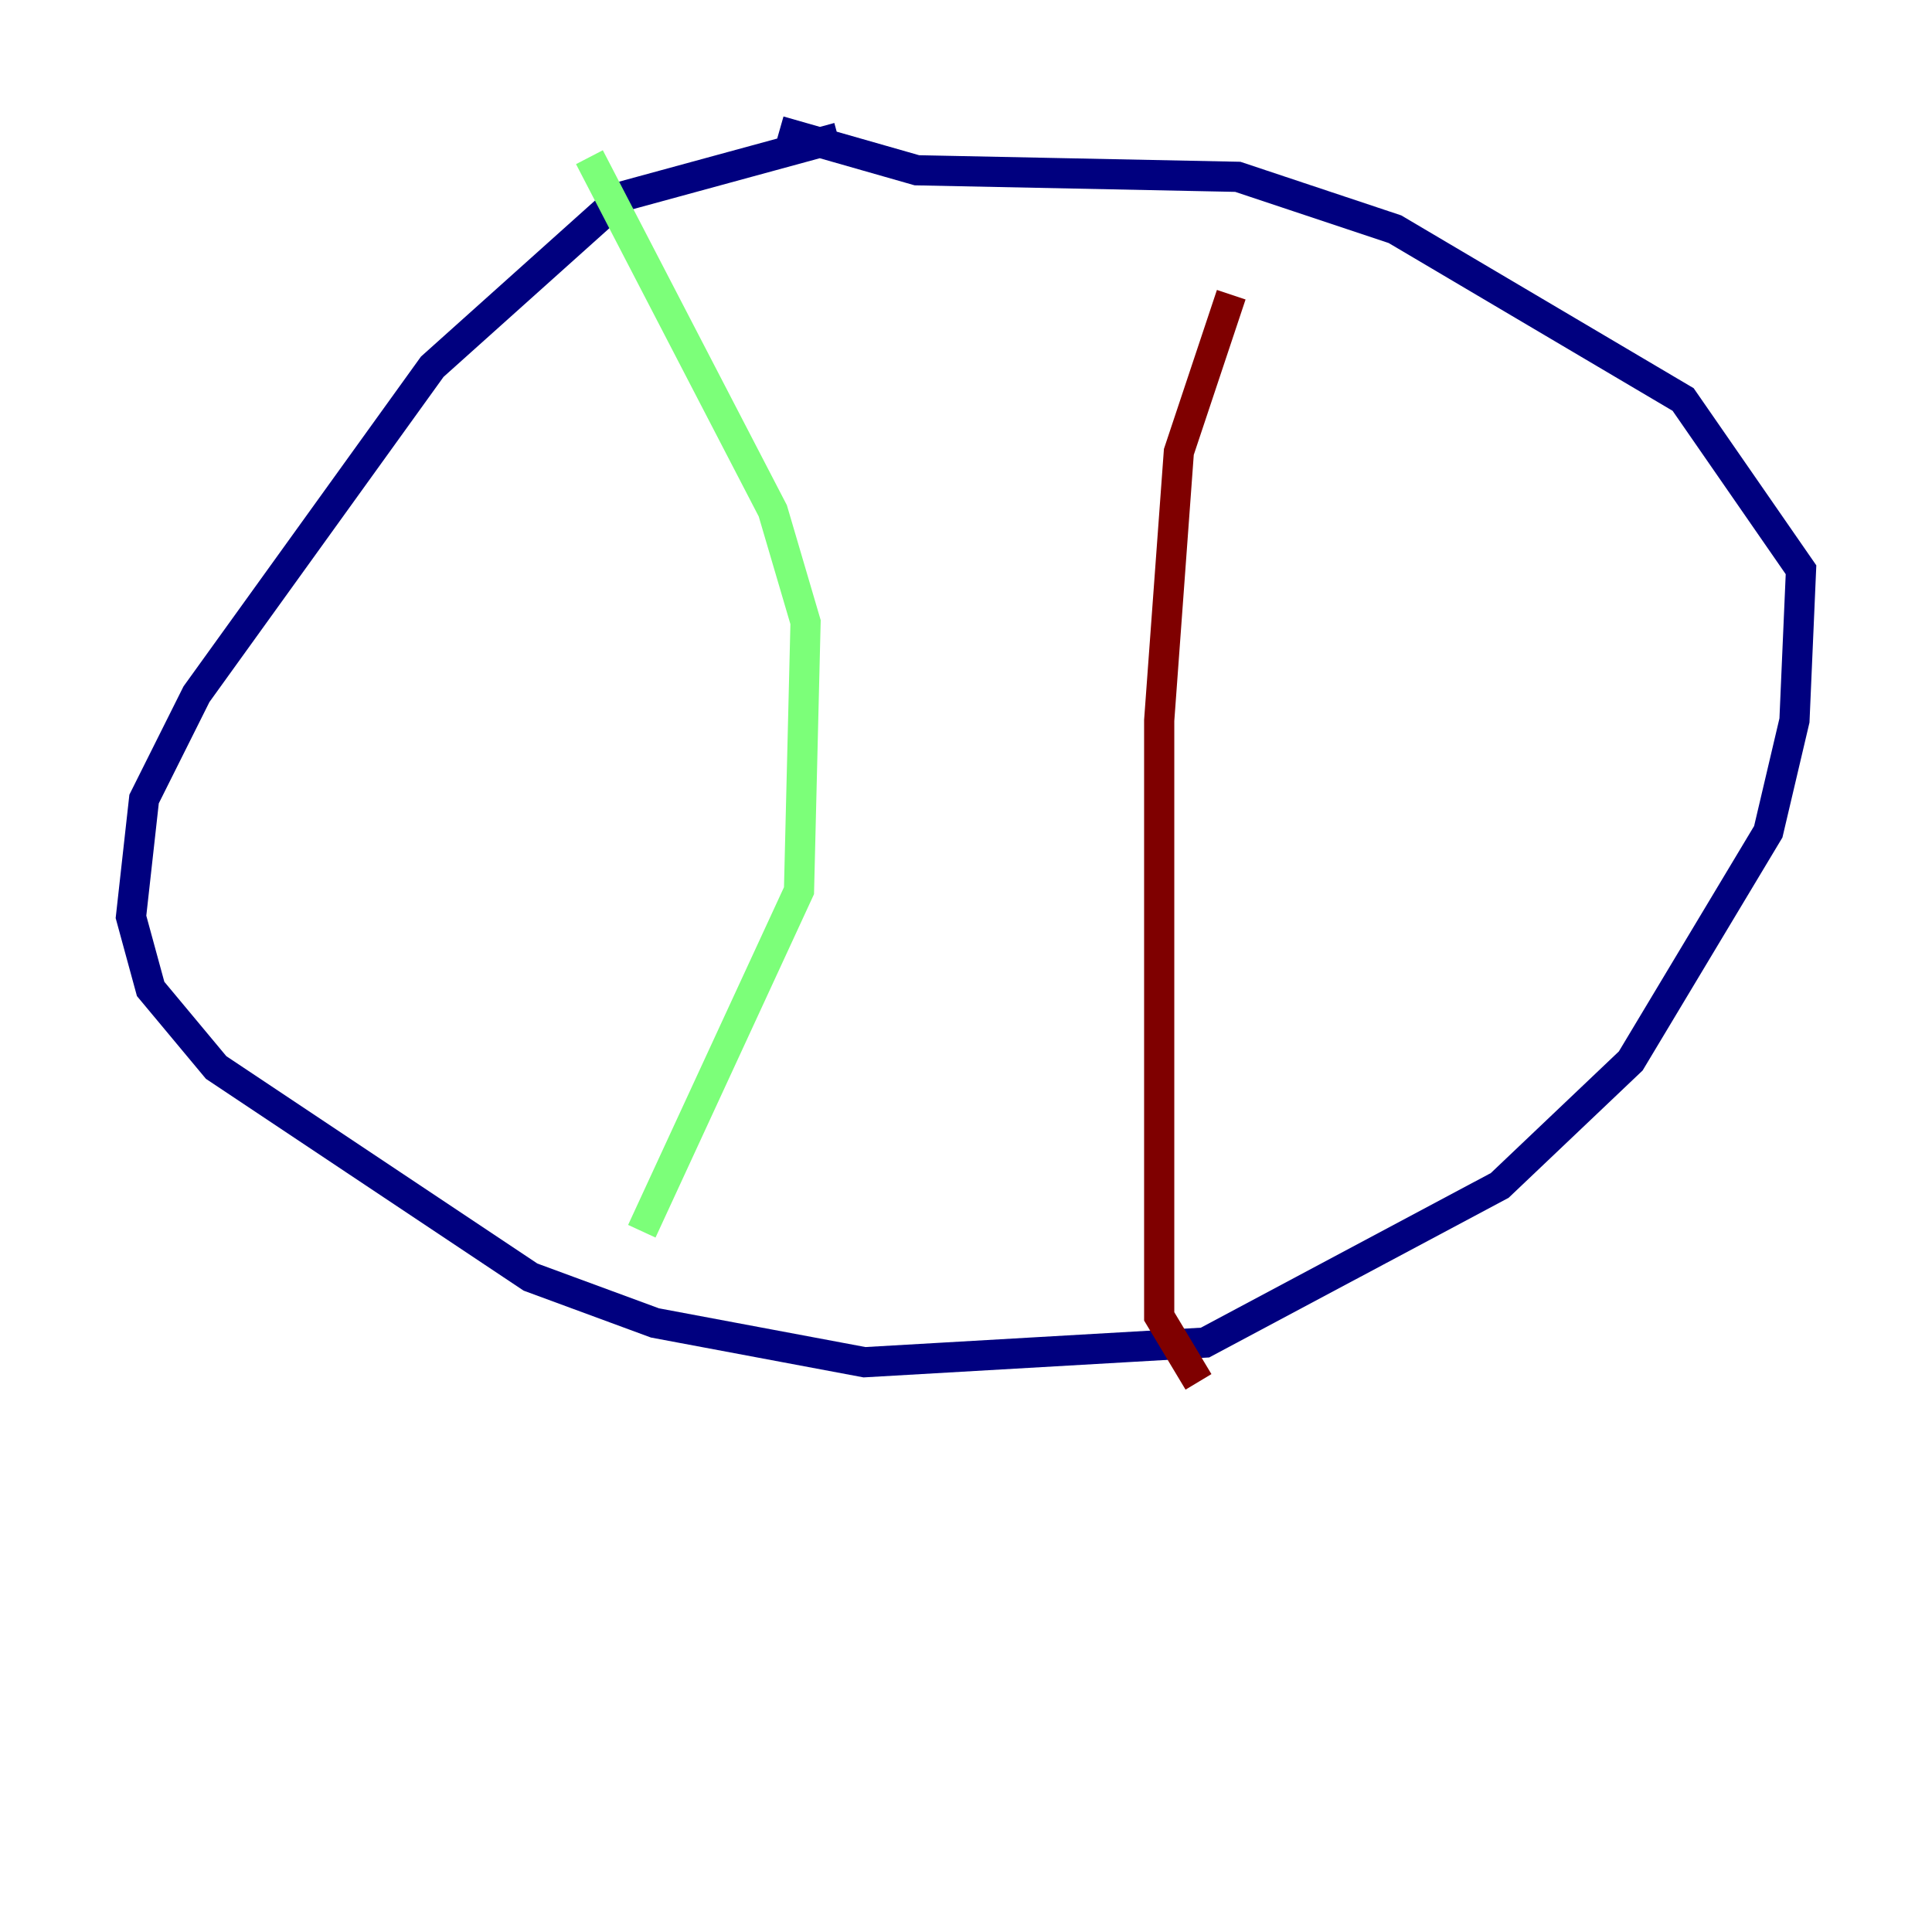 <?xml version="1.0" encoding="utf-8" ?>
<svg baseProfile="tiny" height="128" version="1.2" viewBox="0,0,128,128" width="128" xmlns="http://www.w3.org/2000/svg" xmlns:ev="http://www.w3.org/2001/xml-events" xmlns:xlink="http://www.w3.org/1999/xlink"><defs /><polyline fill="none" points="55.539,9.112 41.22,13.017 28.637,24.298 13.017,45.993 9.546,52.936 8.678,60.746 9.98,65.519 14.319,70.725 35.146,84.61 43.39,87.647 57.275,90.251 79.837,88.949 99.363,78.536 108.041,70.291 117.153,55.105 118.888,47.729 119.322,37.749 111.512,26.468 92.42,15.186 82.007,11.715 60.746,11.281 51.634,8.678" stroke="#00007f" stroke-width="2" /><polyline fill="none" points="39.051,10.414 51.2,33.844 53.37,41.22 52.936,59.01 42.522,81.573" stroke="#7cff79" stroke-width="2" /><polyline fill="none" points="81.573,19.525 78.102,29.939 76.8,47.729 76.8,87.214 79.403,91.552" stroke="#7f0000" stroke-width="2" /></svg>